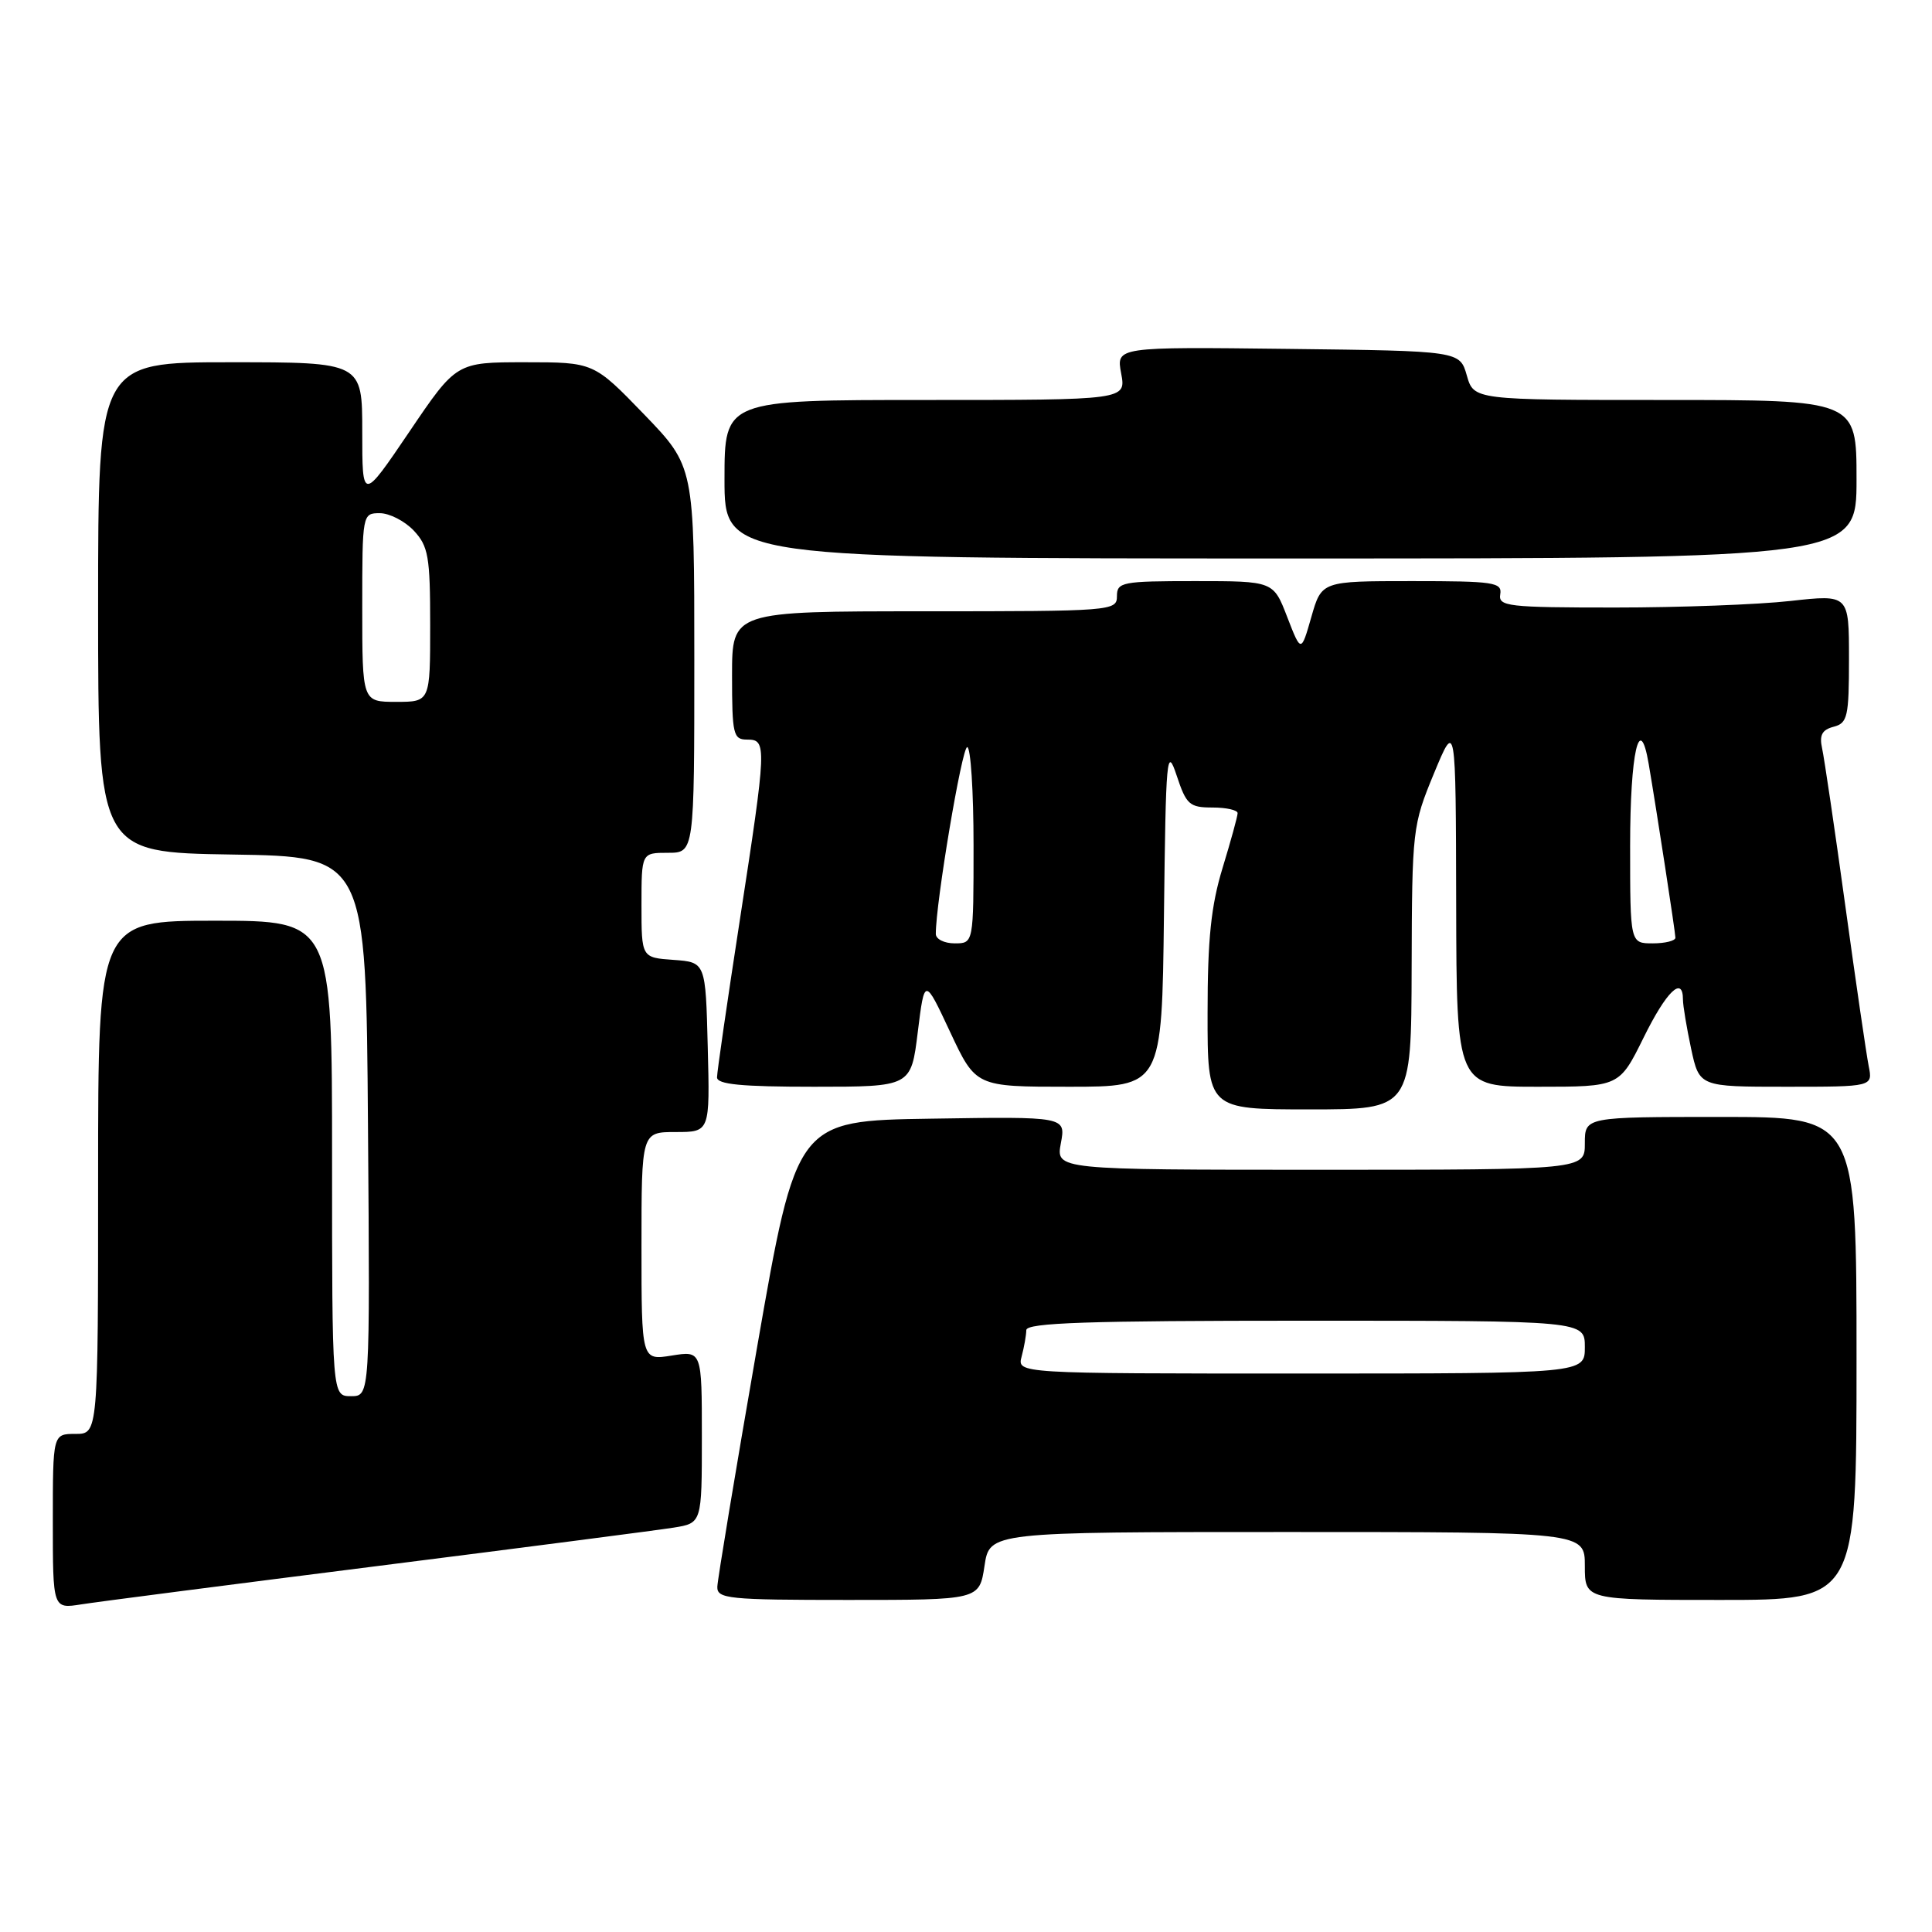 <?xml version="1.0" encoding="UTF-8" standalone="no"?>
<!DOCTYPE svg PUBLIC "-//W3C//DTD SVG 1.1//EN" "http://www.w3.org/Graphics/SVG/1.1/DTD/svg11.dtd" >
<svg xmlns="http://www.w3.org/2000/svg" xmlns:xlink="http://www.w3.org/1999/xlink" version="1.1" viewBox="0 0 256 256">
 <g >
 <path fill="currentColor"
d=" M 50.00 207.51 C 69.53 205.04 87.19 202.75 89.25 202.42 C 93.00 201.82 93.00 201.82 93.00 190.40 C 93.00 178.98 93.00 178.98 89.00 179.62 C 85.00 180.26 85.00 180.26 85.00 165.13 C 85.00 150.00 85.00 150.00 89.53 150.00 C 94.07 150.00 94.07 150.00 93.78 138.75 C 93.50 127.50 93.50 127.50 89.25 127.19 C 85.00 126.89 85.00 126.89 85.00 119.94 C 85.00 113.00 85.00 113.00 88.50 113.00 C 92.00 113.00 92.00 113.00 92.00 87.40 C 92.00 61.81 92.00 61.81 85.34 54.90 C 78.67 48.00 78.67 48.00 69.57 48.00 C 60.47 48.00 60.47 48.00 54.24 57.21 C 48.00 66.42 48.00 66.42 48.00 57.21 C 48.00 48.00 48.00 48.00 30.50 48.00 C 13.00 48.00 13.00 48.00 13.00 80.48 C 13.00 112.95 13.00 112.95 30.75 113.23 C 48.50 113.50 48.50 113.50 48.76 149.25 C 49.03 185.00 49.03 185.00 46.51 185.00 C 44.00 185.00 44.00 185.00 44.00 153.50 C 44.00 122.00 44.00 122.00 28.50 122.00 C 13.00 122.00 13.00 122.00 13.00 156.00 C 13.00 190.00 13.00 190.00 10.00 190.00 C 7.00 190.00 7.00 190.00 7.00 201.59 C 7.00 213.18 7.00 213.18 10.75 212.59 C 12.81 212.26 30.48 209.98 50.00 207.51 Z  M 130.45 207.50 C 131.12 203.00 131.12 203.00 170.56 203.00 C 210.00 203.00 210.00 203.00 210.00 207.50 C 210.00 212.00 210.00 212.00 228.00 212.00 C 246.00 212.00 246.00 212.00 246.00 180.00 C 246.00 148.00 246.00 148.00 228.00 148.00 C 210.00 148.00 210.00 148.00 210.00 151.50 C 210.00 155.00 210.00 155.00 174.95 155.00 C 139.91 155.00 139.91 155.00 140.57 151.48 C 141.23 147.95 141.23 147.95 123.39 148.23 C 105.55 148.50 105.55 148.50 100.32 178.50 C 97.45 195.00 95.08 209.29 95.05 210.25 C 95.00 211.85 96.48 212.00 112.39 212.00 C 129.77 212.00 129.77 212.00 130.45 207.50 Z  M 187.05 128.25 C 187.10 109.90 187.17 109.35 190.00 102.50 C 192.90 95.50 192.90 95.50 192.95 119.75 C 193.00 144.00 193.00 144.00 203.79 144.00 C 214.57 144.00 214.57 144.00 217.78 137.50 C 220.81 131.35 223.00 129.23 223.00 132.45 C 223.00 133.25 223.49 136.17 224.08 138.95 C 225.17 144.00 225.17 144.00 236.66 144.00 C 248.16 144.00 248.16 144.00 247.61 141.25 C 247.31 139.74 245.91 130.18 244.51 120.00 C 243.11 109.83 241.72 100.45 241.44 99.17 C 241.05 97.41 241.43 96.70 242.96 96.30 C 244.81 95.82 245.00 94.98 245.00 87.27 C 245.00 78.77 245.00 78.77 237.25 79.63 C 232.99 80.11 222.53 80.50 214.00 80.50 C 199.79 80.50 198.52 80.35 198.79 78.75 C 199.06 77.16 197.96 77.00 187.10 77.00 C 175.12 77.00 175.12 77.00 173.76 81.75 C 172.40 86.50 172.40 86.50 170.56 81.75 C 168.73 77.00 168.73 77.00 158.36 77.00 C 148.67 77.00 148.00 77.13 148.00 79.00 C 148.00 80.95 147.33 81.00 122.50 81.00 C 97.00 81.00 97.00 81.00 97.00 89.50 C 97.00 97.33 97.16 98.00 99.00 98.00 C 101.63 98.00 101.61 98.67 98.01 122.05 C 96.36 132.75 95.01 142.06 95.01 142.75 C 95.00 143.69 98.23 144.00 107.86 144.00 C 120.72 144.00 120.72 144.00 121.61 136.75 C 122.51 129.50 122.51 129.50 125.90 136.75 C 129.30 144.00 129.30 144.00 141.63 144.00 C 153.96 144.00 153.96 144.00 154.23 121.25 C 154.48 100.14 154.60 98.81 155.91 102.75 C 157.19 106.62 157.61 107.00 160.66 107.00 C 162.50 107.00 164.00 107.34 163.99 107.75 C 163.99 108.16 163.09 111.42 162.00 115.00 C 160.47 120.02 160.01 124.40 160.01 134.25 C 160.00 147.00 160.00 147.00 173.50 147.00 C 187.00 147.00 187.00 147.00 187.05 128.25 Z  M 246.00 63.50 C 246.00 53.00 246.00 53.00 220.64 53.00 C 195.29 53.00 195.29 53.00 194.36 49.75 C 193.43 46.50 193.43 46.50 170.66 46.23 C 147.90 45.96 147.90 45.96 148.56 49.48 C 149.22 53.00 149.22 53.00 122.61 53.00 C 96.00 53.00 96.00 53.00 96.00 63.50 C 96.00 74.00 96.00 74.00 171.00 74.00 C 246.00 74.00 246.00 74.00 246.00 63.50 Z  M 48.00 80.50 C 48.00 68.08 48.02 68.00 50.33 68.00 C 51.60 68.00 53.63 69.04 54.83 70.31 C 56.76 72.38 57.00 73.73 57.00 82.81 C 57.00 93.00 57.00 93.00 52.50 93.00 C 48.00 93.00 48.00 93.00 48.00 80.50 Z  M 135.37 179.75 C 135.70 178.51 135.98 176.94 135.99 176.25 C 136.00 175.27 144.07 175.00 173.00 175.00 C 210.00 175.00 210.00 175.00 210.00 178.50 C 210.00 182.00 210.00 182.00 172.38 182.00 C 134.77 182.00 134.77 182.00 135.37 179.75 Z  M 124.00 123.75 C 123.99 119.63 127.46 99.00 128.16 99.00 C 128.62 99.00 129.00 104.85 129.00 112.00 C 129.00 125.00 129.00 125.00 126.50 125.00 C 125.12 125.00 124.00 124.44 124.00 123.75 Z  M 216.00 112.06 C 216.00 99.73 217.26 94.19 218.46 101.22 C 219.54 107.57 221.99 123.51 222.00 124.25 C 222.00 124.66 220.65 125.00 219.00 125.00 C 216.00 125.00 216.00 125.00 216.00 112.06 Z "/>
</g>
</svg>